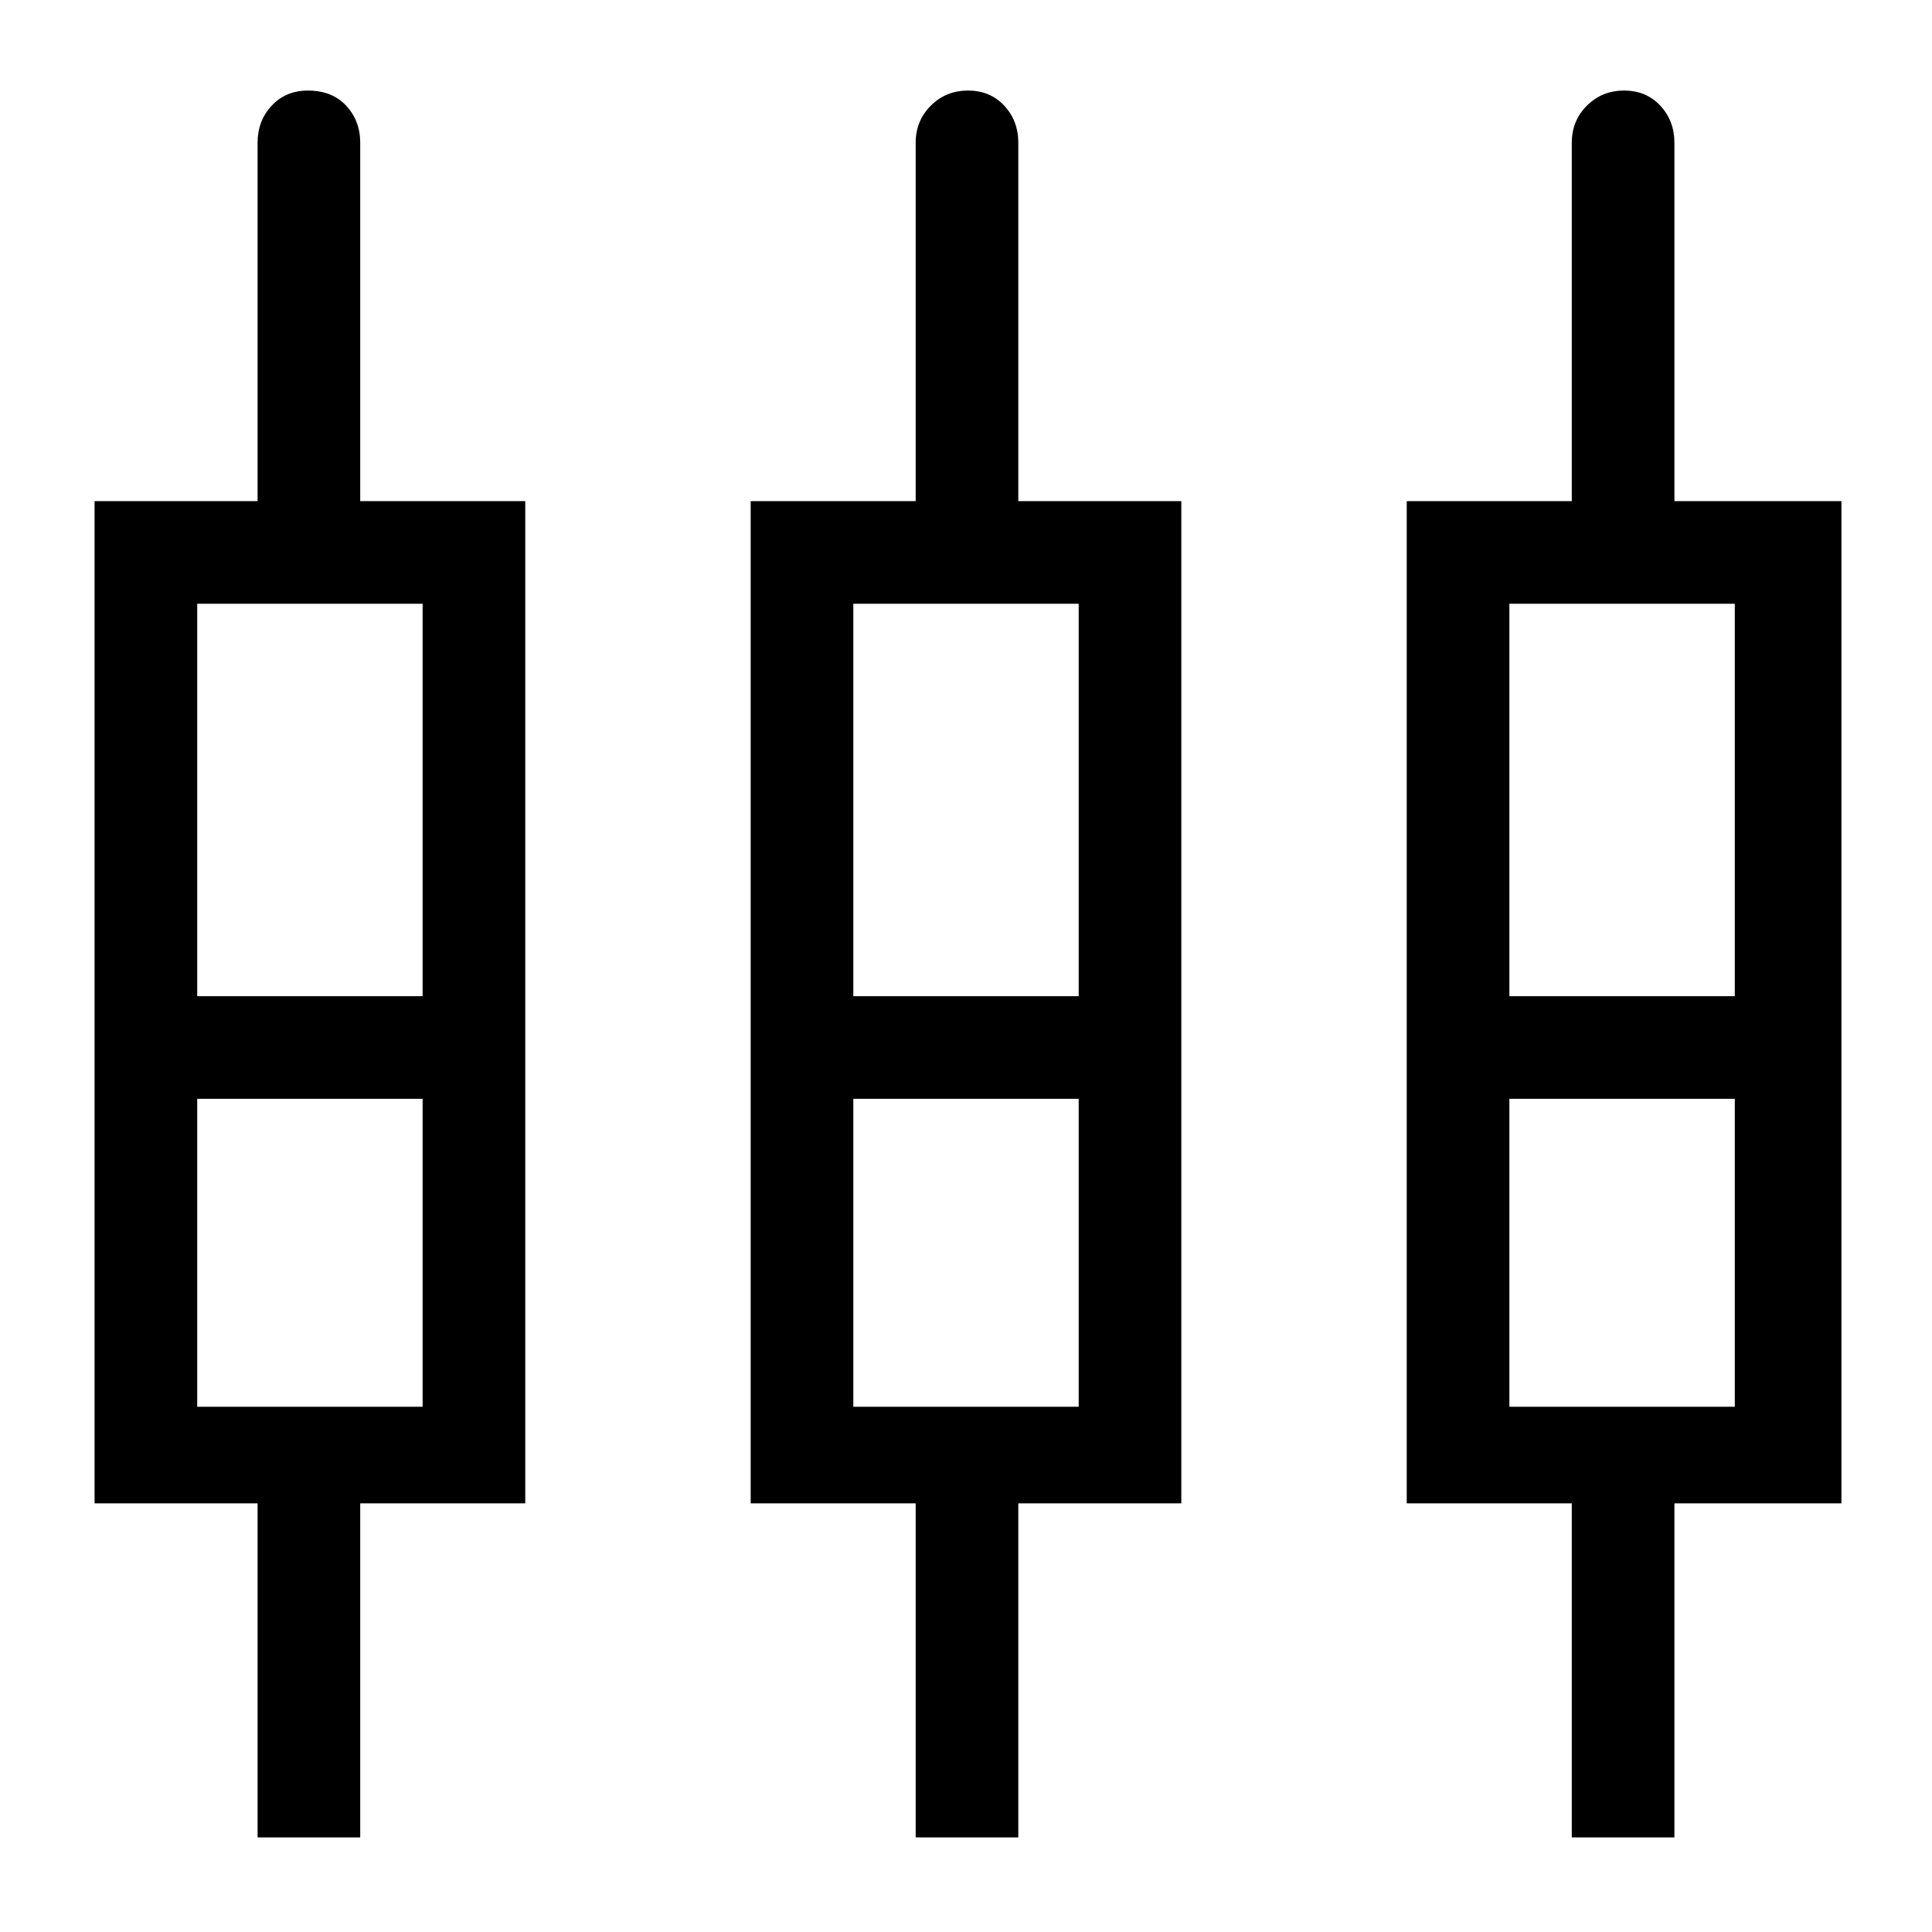 <svg xmlns="http://www.w3.org/2000/svg" height="40" width="40"><path d="M5.333 38.042V31.125H1.958V10.375H5.333V2.958Q5.333 2.5 5.625 2.188Q5.917 1.875 6.375 1.875Q6.875 1.875 7.167 2.188Q7.458 2.5 7.458 2.958V10.375H10.875V31.125H7.458V38.042ZM18.958 38.042V31.125H15.542V10.375H18.958V2.958Q18.958 2.5 19.271 2.188Q19.583 1.875 20.042 1.875Q20.5 1.875 20.792 2.188Q21.083 2.5 21.083 2.958V10.375H24.458V31.125H21.083V38.042ZM32.542 38.042V31.125H29.125V10.375H32.542V2.958Q32.542 2.5 32.854 2.188Q33.167 1.875 33.625 1.875Q34.083 1.875 34.375 2.188Q34.667 2.5 34.667 2.958V10.375H38.125V31.125H34.667V38.042ZM4.083 12.5V20.625H8.75V12.5ZM17.667 12.5V20.625H22.333V12.5ZM31.25 12.5V20.625H35.917V12.5ZM4.083 29.125H8.75V22.75H4.083ZM17.667 29.125H22.333V22.75H17.667ZM31.25 29.125H35.917V22.75H31.25ZM6.417 21.667ZM20 21.667ZM33.625 21.667ZM4.083 20.625H8.75H4.083ZM17.667 20.625H22.333H17.667ZM31.25 20.625H35.917H31.25ZM4.083 22.75H8.75ZM17.667 22.75H22.333ZM31.25 22.75H35.917Z"/></svg>